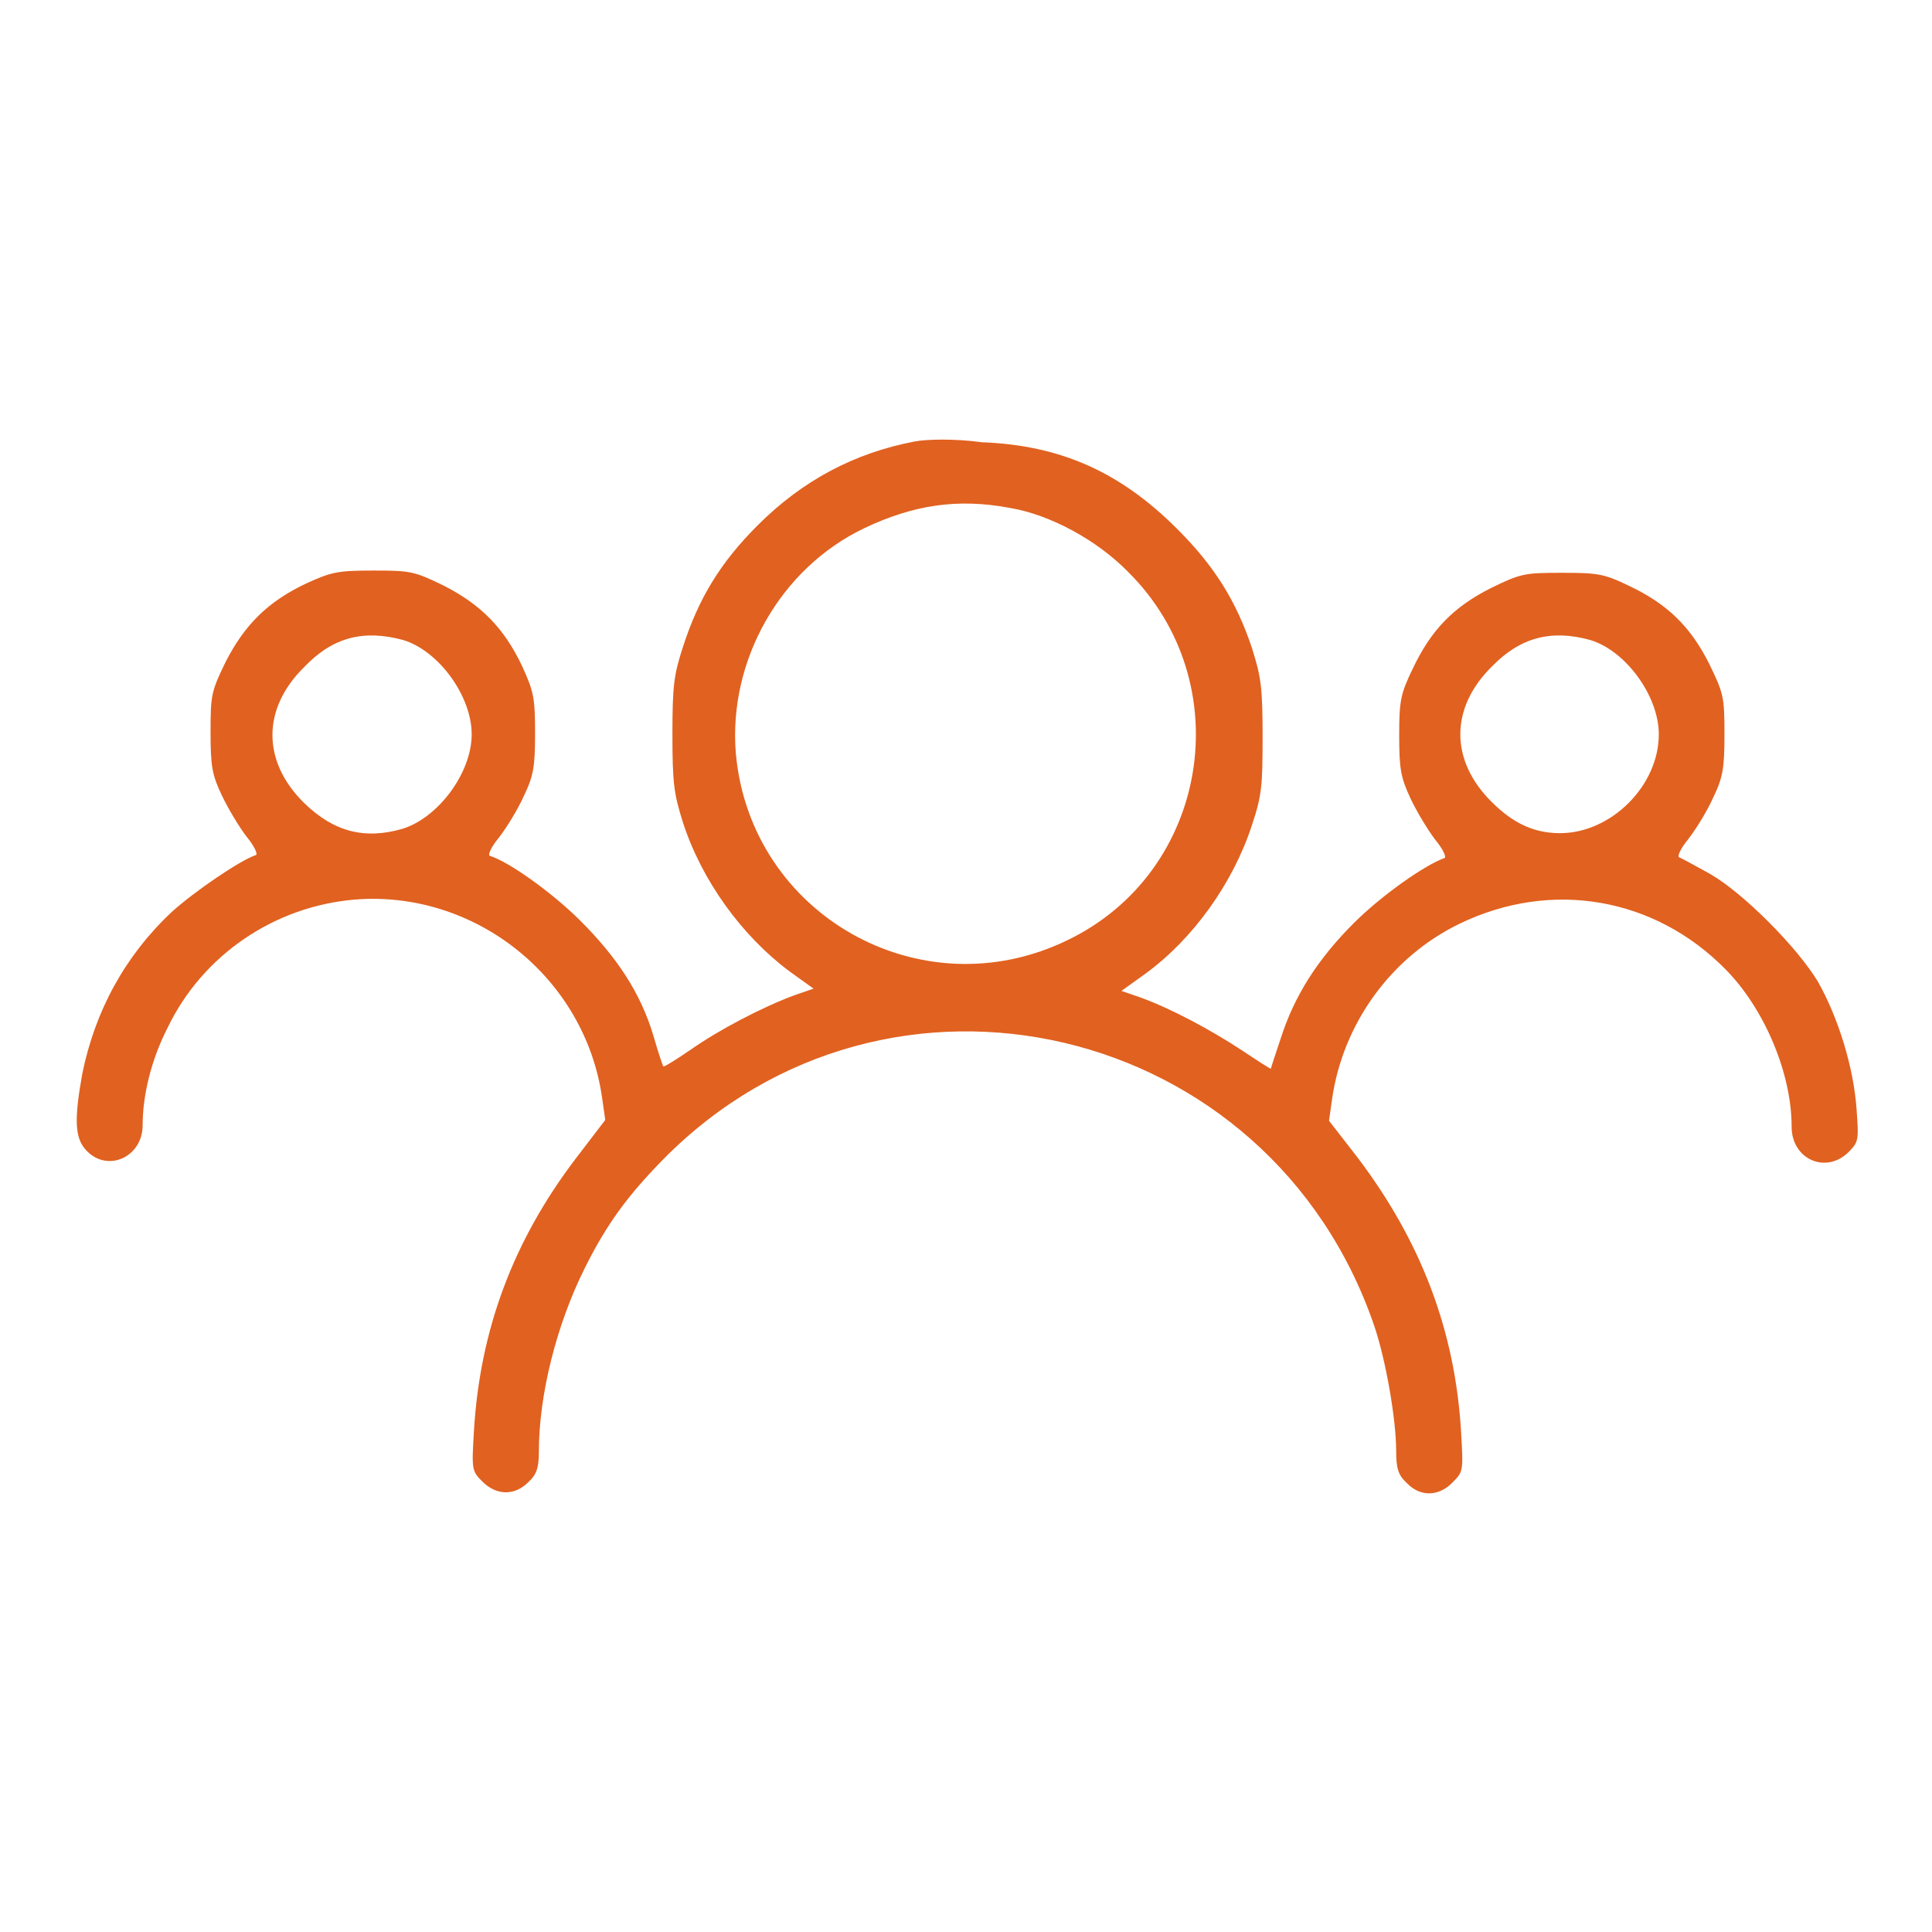 <?xml version="1.0" encoding="utf-8"?>
<!-- Svg Vector Icons : http://www.onlinewebfonts.com/icon -->
<!DOCTYPE svg PUBLIC "-//W3C//DTD SVG 1.1//EN" "http://www.w3.org/Graphics/SVG/1.1/DTD/svg11.dtd">
<svg version="1.1" xmlns="http://www.w3.org/2000/svg" xmlns:xlink="http://www.w3.org/1999/xlink" x="0px" y="0px" viewBox="0 0 256 256" enable-background="new 0 0 256 256" xml:space="preserve">
<g><g><g><path fill="rgb(225,97,32)" d="M121.2,58.5c-7.9,1.5-14.8,5.1-20.8,11.1c-4.9,4.9-7.8,9.6-9.9,16.1c-1.2,3.7-1.4,5.1-1.4,11.6c0,6.5,0.2,7.9,1.4,11.7c2.5,7.7,7.8,15,14.1,19.7l3.2,2.3l-2.6,0.9c-4.3,1.6-10,4.6-13.7,7.2c-1.9,1.3-3.5,2.3-3.6,2.2c-0.1-0.1-0.7-1.9-1.3-4c-1.7-5.7-4.8-10.4-9.7-15.3c-3.6-3.6-9.4-7.8-12-8.6c-0.3-0.1,0.2-1.2,1.2-2.4c1-1.3,2.5-3.7,3.3-5.5c1.3-2.7,1.5-3.9,1.5-8.4c0-4.7-0.2-5.5-1.7-8.8c-2.4-5.1-5.5-8.2-10.4-10.7c-3.9-1.9-4.4-2-9.3-2c-4.8,0-5.6,0.2-8.9,1.7c-5.1,2.4-8.2,5.5-10.7,10.4c-1.9,3.9-2,4.4-2,9.3c0,4.5,0.2,5.7,1.5,8.4c0.8,1.7,2.3,4.2,3.3,5.5c1,1.2,1.5,2.3,1.2,2.4c-2.1,0.7-8.1,4.8-11.1,7.5c-6.2,5.8-10.2,13.1-11.9,21.5c-1.1,6.1-1,8.6,0.6,10.2c2.8,2.9,7.4,0.8,7.4-3.4c0-3.9,1.1-8.6,3.3-12.9c4.6-9.6,14.1-16.1,24.8-17c16-1.3,30.6,10.4,32.8,26.4l0.4,2.8l-3.9,5.1c-8.3,10.9-12.7,22.7-13.5,36.1c-0.3,5.1-0.3,5.3,1.1,6.7c1.9,1.9,4.3,1.9,6.1,0.1c1.1-1,1.4-1.9,1.4-4c0-7.5,2.3-16.8,6.1-24.4c2.9-5.8,5.6-9.5,10.4-14.4c29.8-30.2,80.4-18.3,94.2,22.1c1.5,4.4,2.9,12.3,2.9,16.6c0,2.3,0.3,3.2,1.4,4.2c1.8,1.9,4.3,1.8,6.1-0.1c1.4-1.4,1.4-1.5,1.1-6.7c-0.8-13.4-5.3-25.2-13.7-36.3l-3.8-4.9l0.4-2.8c1.4-10,7.8-18.9,16.9-23.3c12.2-5.9,25.9-3.5,35.3,6.1c5.1,5.2,8.7,13.7,8.7,20.8c0,4.3,4.5,6.3,7.5,3.4c1.4-1.4,1.4-1.6,1.1-5.8c-0.4-5.5-2.4-12-5.1-16.8c-2.7-4.5-9.8-11.7-14.3-14.3c-2-1.1-3.8-2.1-4.1-2.2c-0.3-0.1,0.2-1.2,1.2-2.4c1-1.3,2.5-3.7,3.3-5.5c1.3-2.7,1.5-3.9,1.5-8.4c0-4.9-0.1-5.4-2-9.3c-2.5-5-5.6-8-10.7-10.4c-3.3-1.6-4.2-1.7-8.9-1.7c-4.9,0-5.4,0.1-9.3,2c-5,2.5-8,5.6-10.4,10.7c-1.6,3.3-1.8,4.2-1.8,8.8c0,4.5,0.2,5.6,1.5,8.4c0.8,1.7,2.3,4.2,3.3,5.5c1,1.2,1.5,2.3,1.2,2.4c-2.6,0.9-8.4,5-12,8.6c-4.9,4.9-7.9,9.7-9.7,15.3c-0.7,2.1-1.3,3.9-1.3,4c0,0.1-1.7-1-3.8-2.4c-4.1-2.7-9.3-5.5-13.4-7l-2.6-0.9l3.2-2.3c6.3-4.6,11.6-12,14.1-19.7c1.3-3.9,1.4-5.2,1.4-11.7c0-6.5-0.2-7.9-1.4-11.7c-2.1-6.3-5-10.9-9.9-15.8c-7.6-7.6-15.5-11.1-25.9-11.5C126.5,58.1,122.7,58.2,121.2,58.5z M133.8,67.3c5.4,0.9,11.6,4.3,15.7,8.5c14.8,14.7,10.7,39.8-8.1,48.8c-19.4,9.4-42-3.4-43.9-24.8c-1-12.3,5.9-24.5,17-29.8C121,66.9,126.9,66,133.8,67.3z M53.4,84.8c4.7,1.4,9.1,7.4,9.1,12.5s-4.4,11-9.1,12.5c-5.1,1.5-9.2,0.4-13.1-3.4c-5.6-5.5-5.6-12.5,0-18C44.1,84.4,48.2,83.4,53.4,84.8z M210.7,84.8c4.7,1.4,9.1,7.4,9.1,12.5c0,6.8-6.3,13.1-13.1,13.1c-3.4,0-6.2-1.3-9-4.1c-5.6-5.5-5.6-12.5,0-18C201.5,84.4,205.6,83.4,210.7,84.8z"/></g></g></g>
</svg>